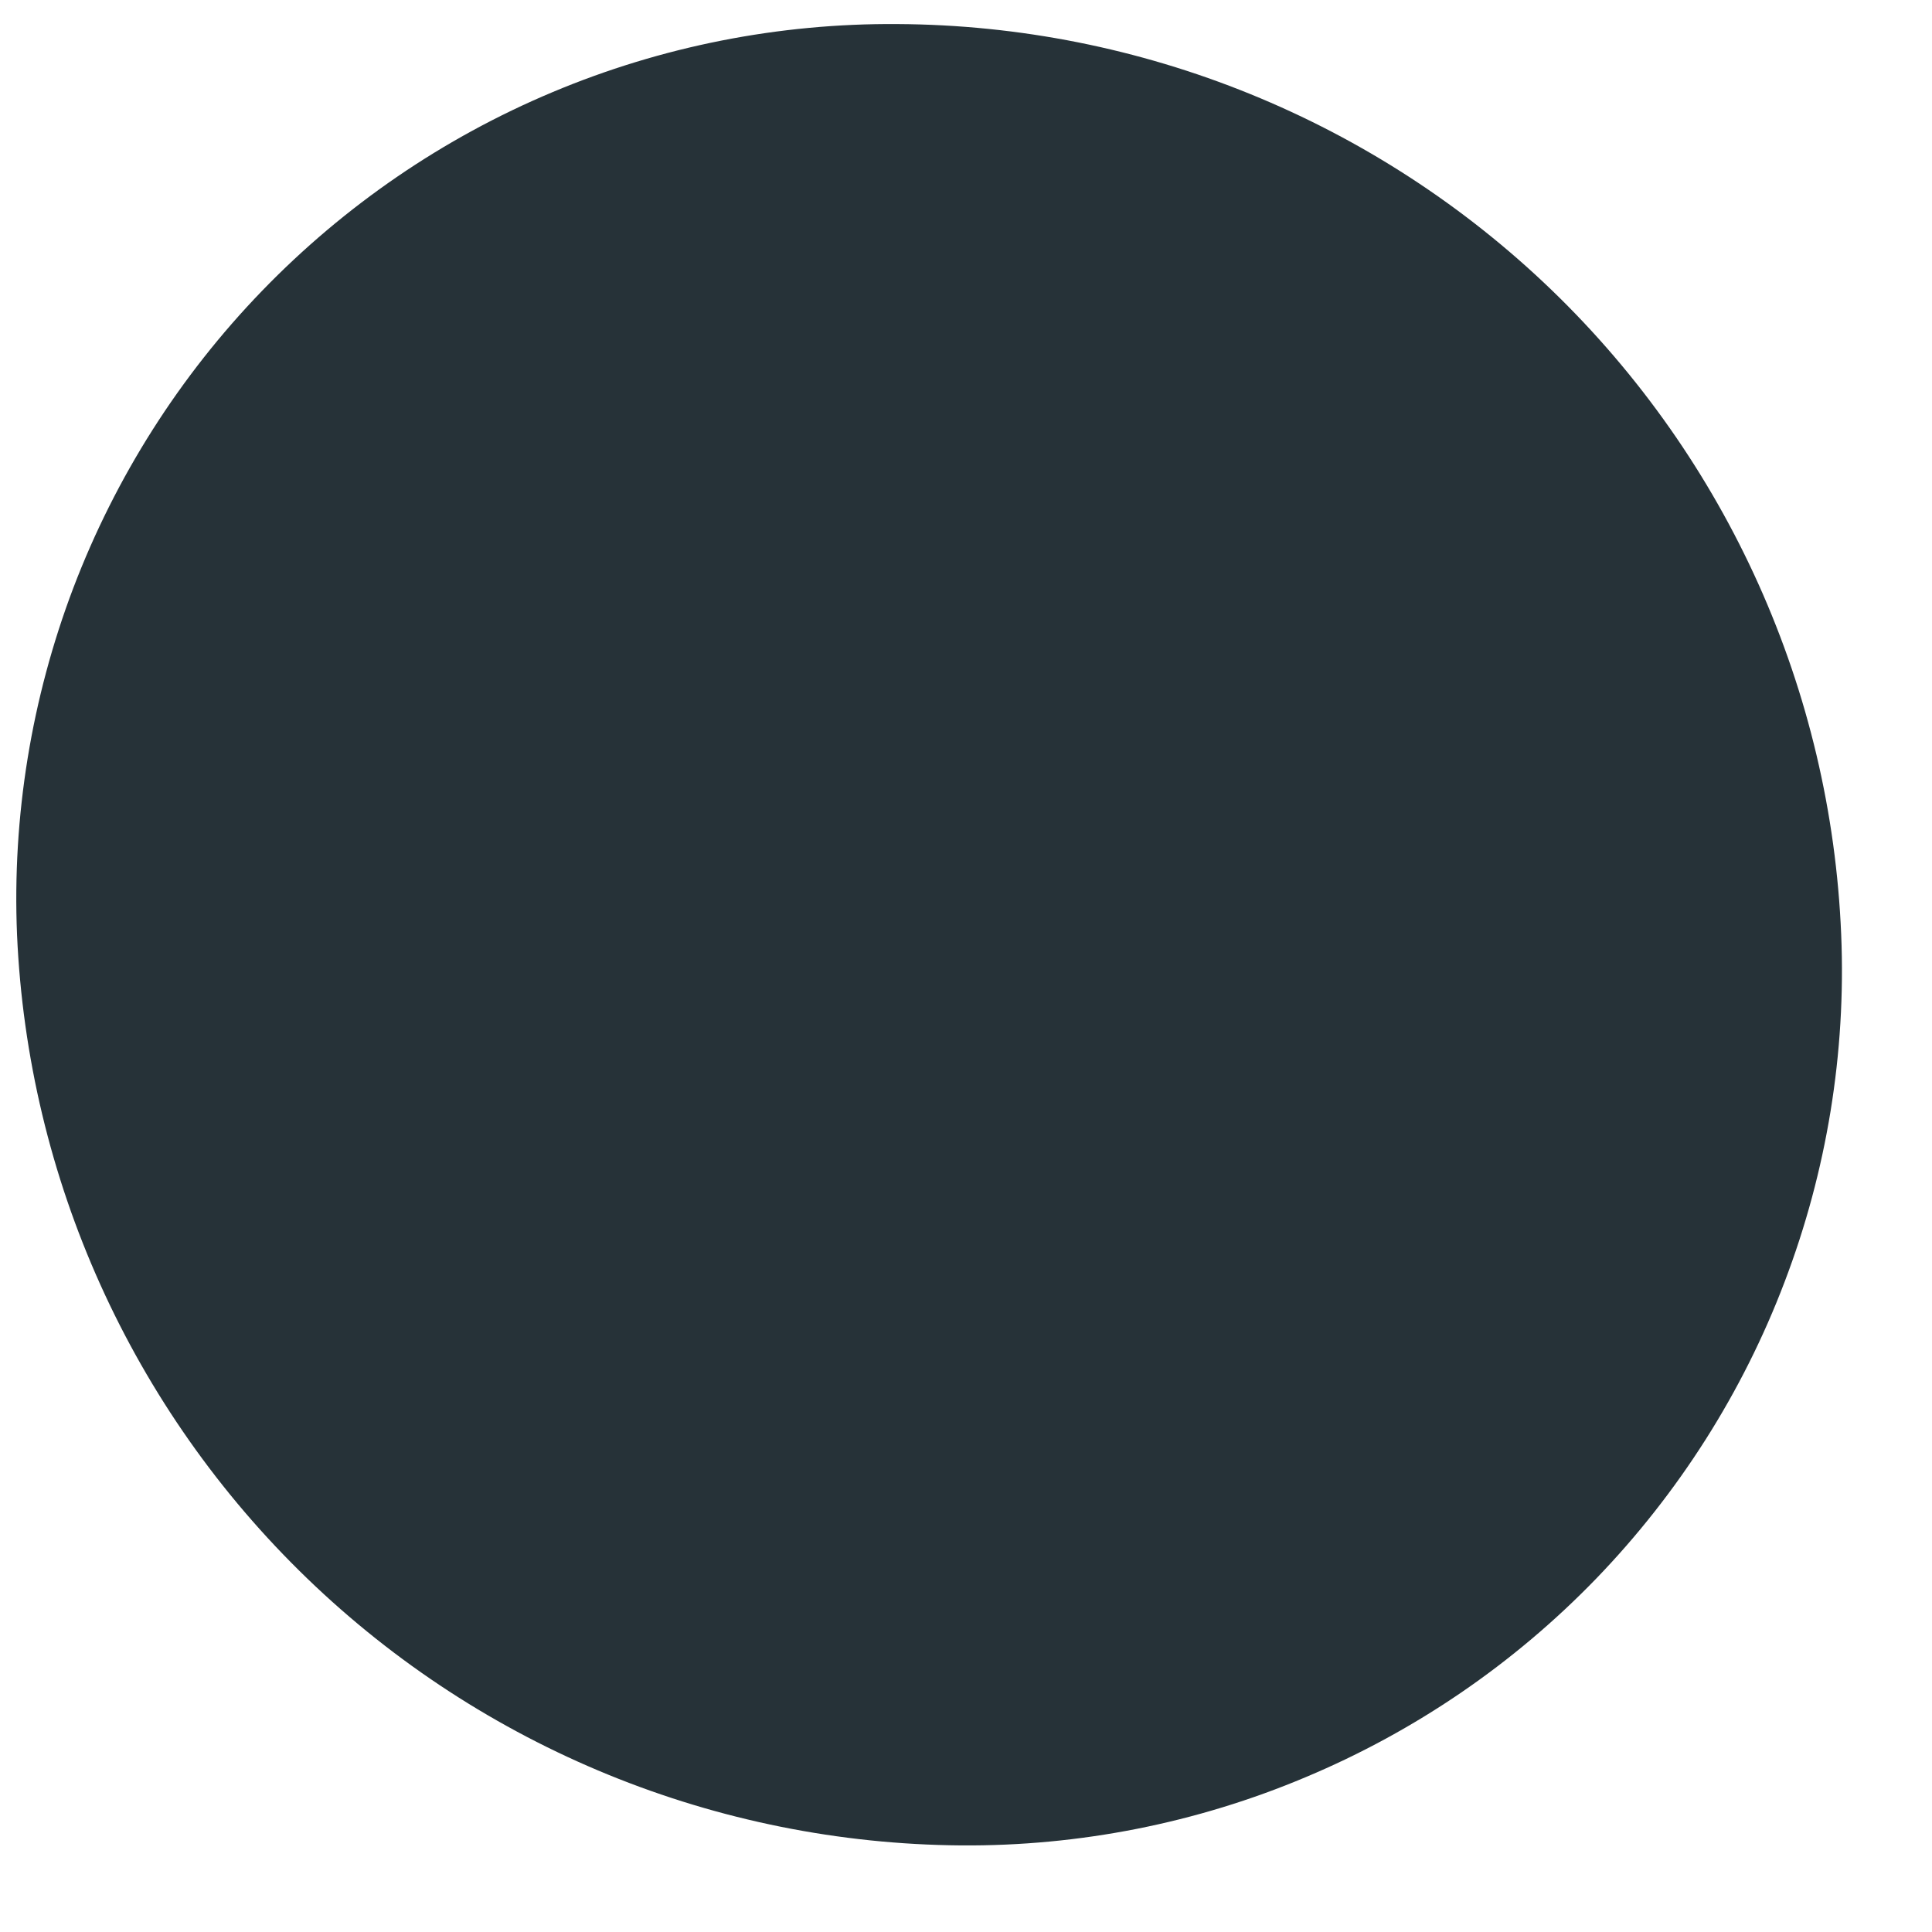 <?xml version="1.0" encoding="UTF-8" standalone="no"?><svg width='11' height='11' viewBox='0 0 11 11' fill='none' xmlns='http://www.w3.org/2000/svg'>
<path d='M10.483 5.322C10.511 5.996 10.401 6.668 10.161 7.298C9.922 7.928 9.556 8.503 9.088 8.988C8.619 9.473 8.057 9.857 7.435 10.118C6.814 10.38 6.145 10.512 5.471 10.507C4.082 10.496 2.749 9.952 1.749 8.987C0.749 8.022 0.158 6.71 0.097 5.322C0.069 4.648 0.179 3.976 0.418 3.346C0.658 2.716 1.023 2.141 1.492 1.656C1.961 1.171 2.523 0.786 3.145 0.525C3.766 0.264 4.434 0.132 5.109 0.137C6.499 0.144 7.834 0.687 8.835 1.652C9.836 2.618 10.426 3.932 10.483 5.322Z' fill='#263238'/>
</svg>
